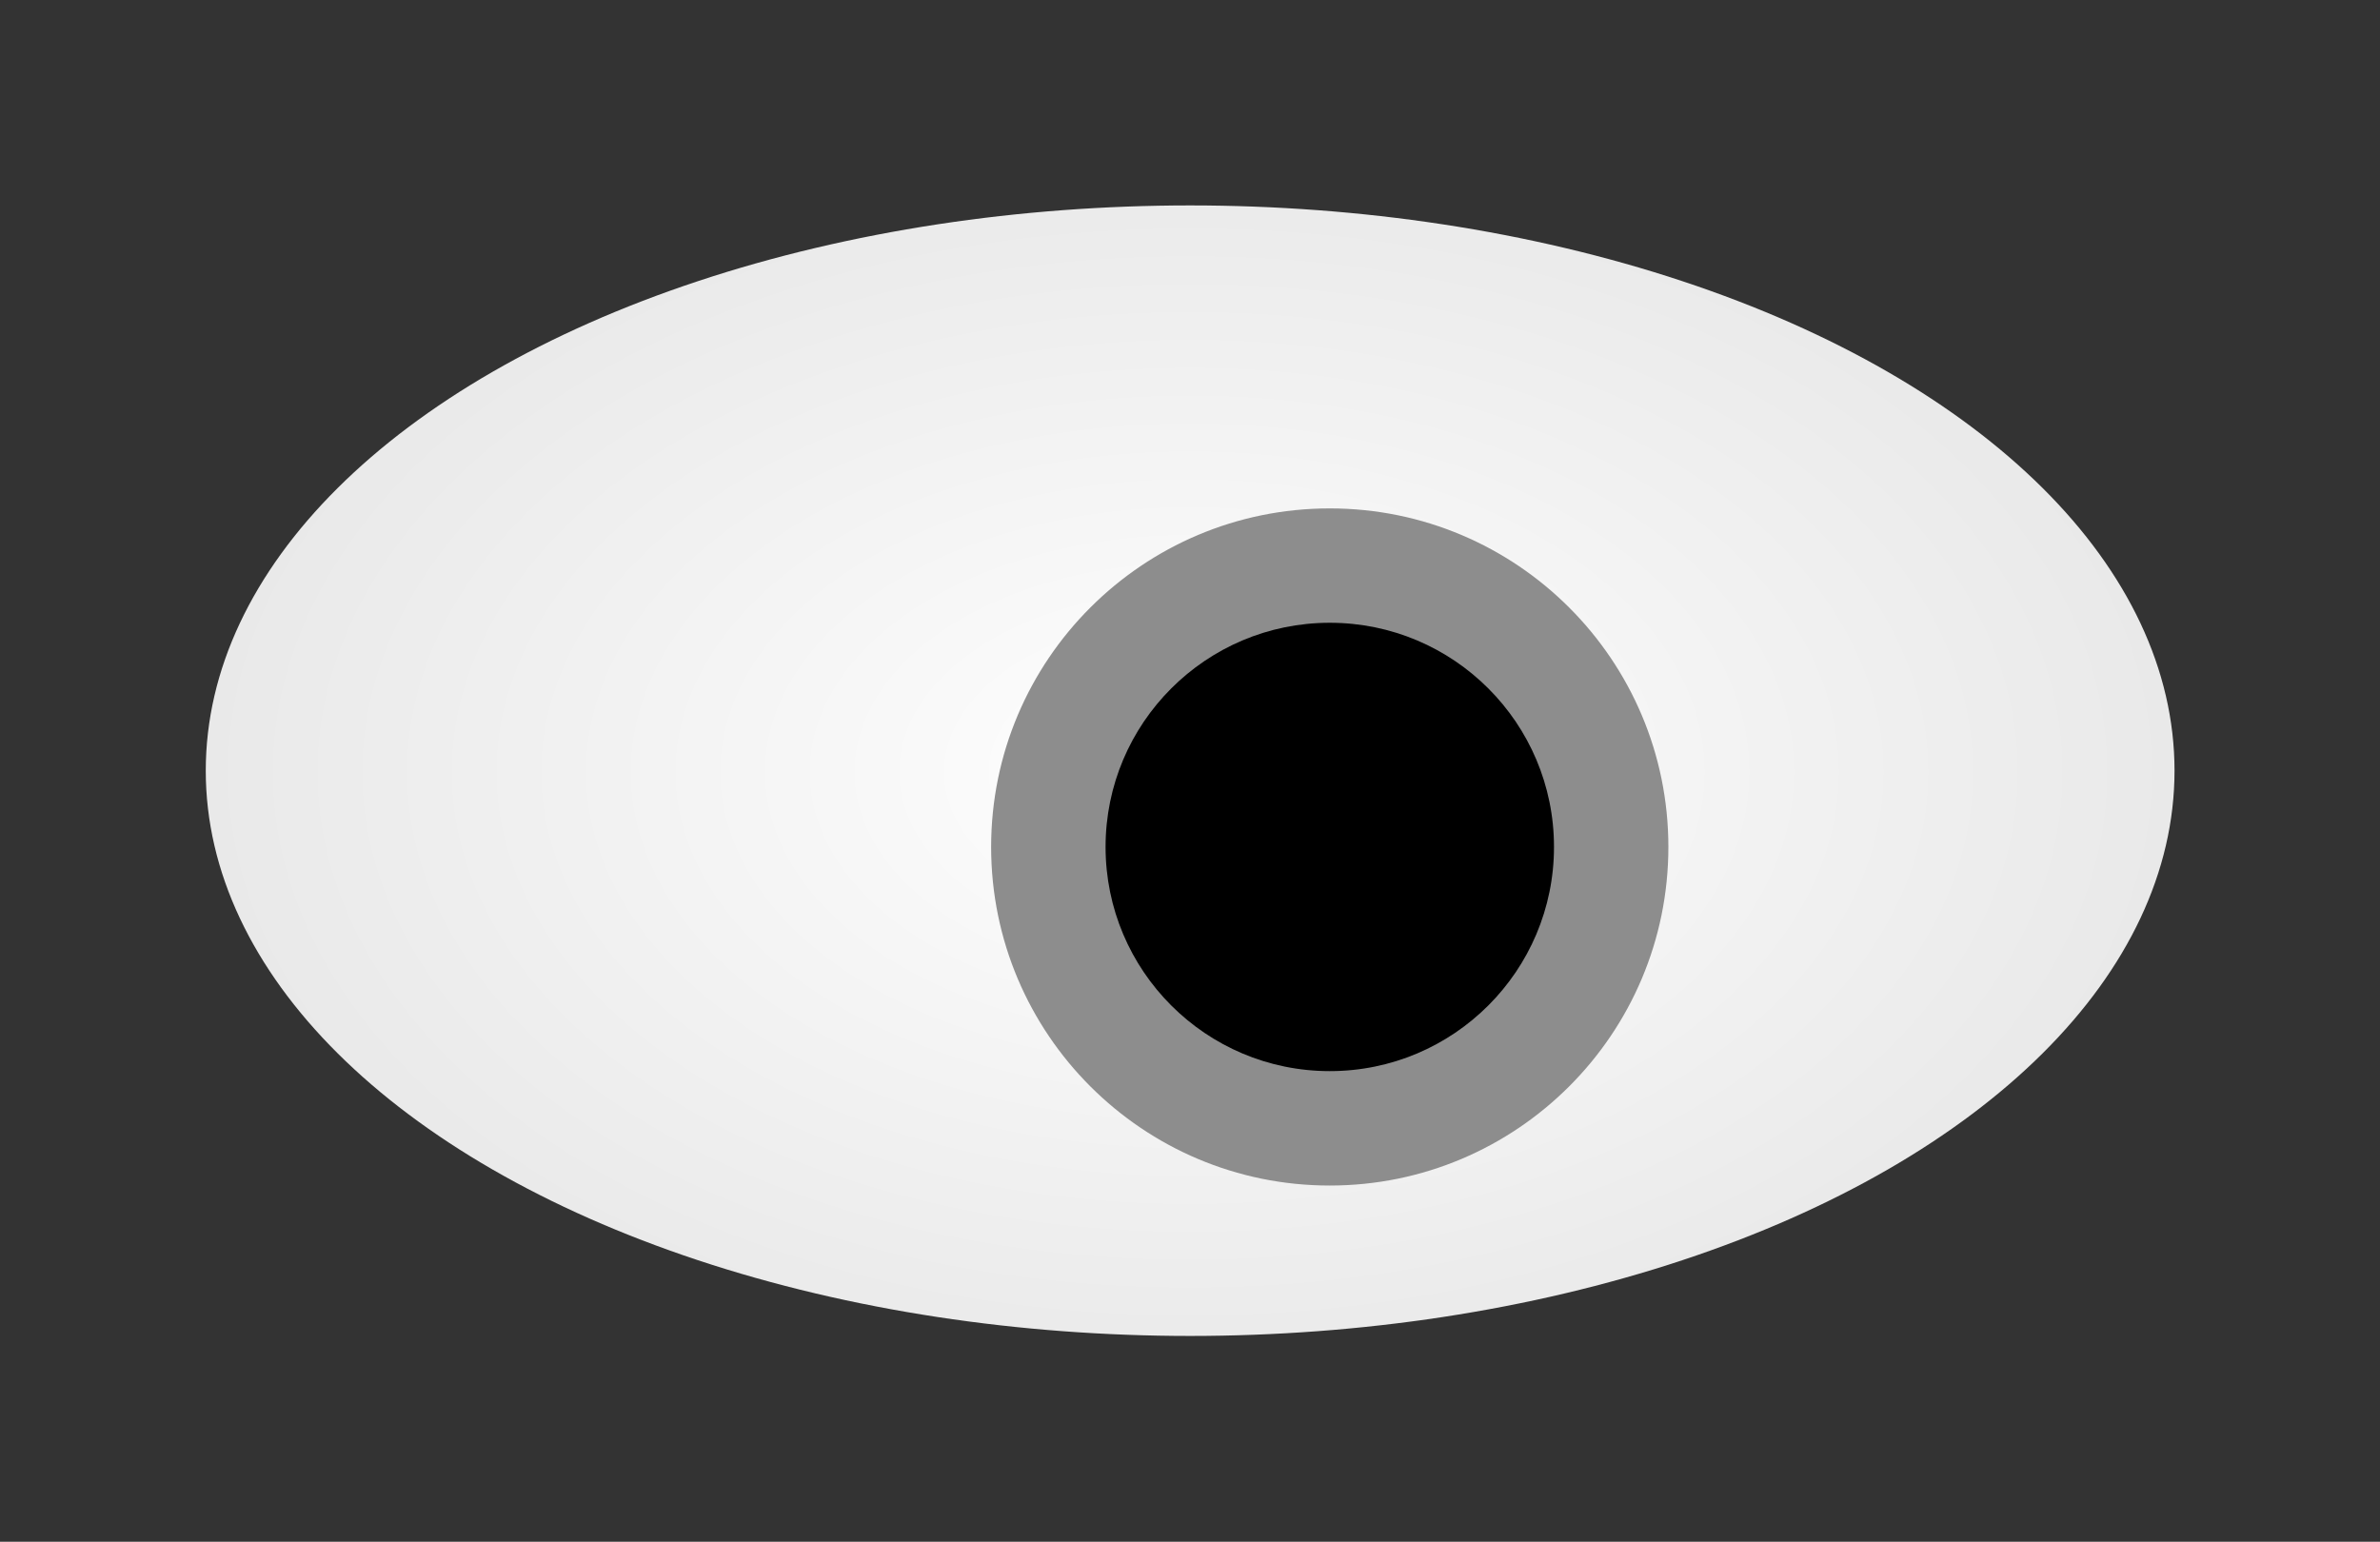 <?xml version="1.0" encoding="utf-8"?>
<svg viewBox="104.36 95.595 92.615 60.005" xmlns="http://www.w3.org/2000/svg" xmlns:bx="https://boxy-svg.com">
  <rect x="104.36" y="95.595" width="92.615" height="60.005" fill="#333333" stroke="none"/>
  <defs>
    <radialGradient id="gradient-0" gradientUnits="userSpaceOnUse" cx="120.613" cy="91.347" r="38.306" gradientTransform="matrix(1, -0, 0, 0.623, -0.004, 34.486)">
      <stop offset="0" style="stop-color: rgb(255, 255, 255);"/>
      <stop offset="1" style="stop-color: rgb(233, 233, 233);"/>
    </radialGradient>
  </defs>
  <ellipse transform="matrix(1, 0, -0, 1, 30.06, 34.243)" cx="120.613" cy="91.347" rx="38.306" ry="22" style="fill: url(#gradient-0);" bx:origin="0.501 1.055"/>
  <ellipse transform="matrix(1, 0, -0, 1, 67.15, 38.342)" cx="88.956" cy="90.217" rx="13.177" ry="13.177" style="fill: rgb(141, 141, 141);"/>
  <ellipse transform="matrix(1, 0, -0, 1, 59.581, 19.414)" cx="96.526" cy="109.144" rx="8.725" ry="8.725"/>
</svg>